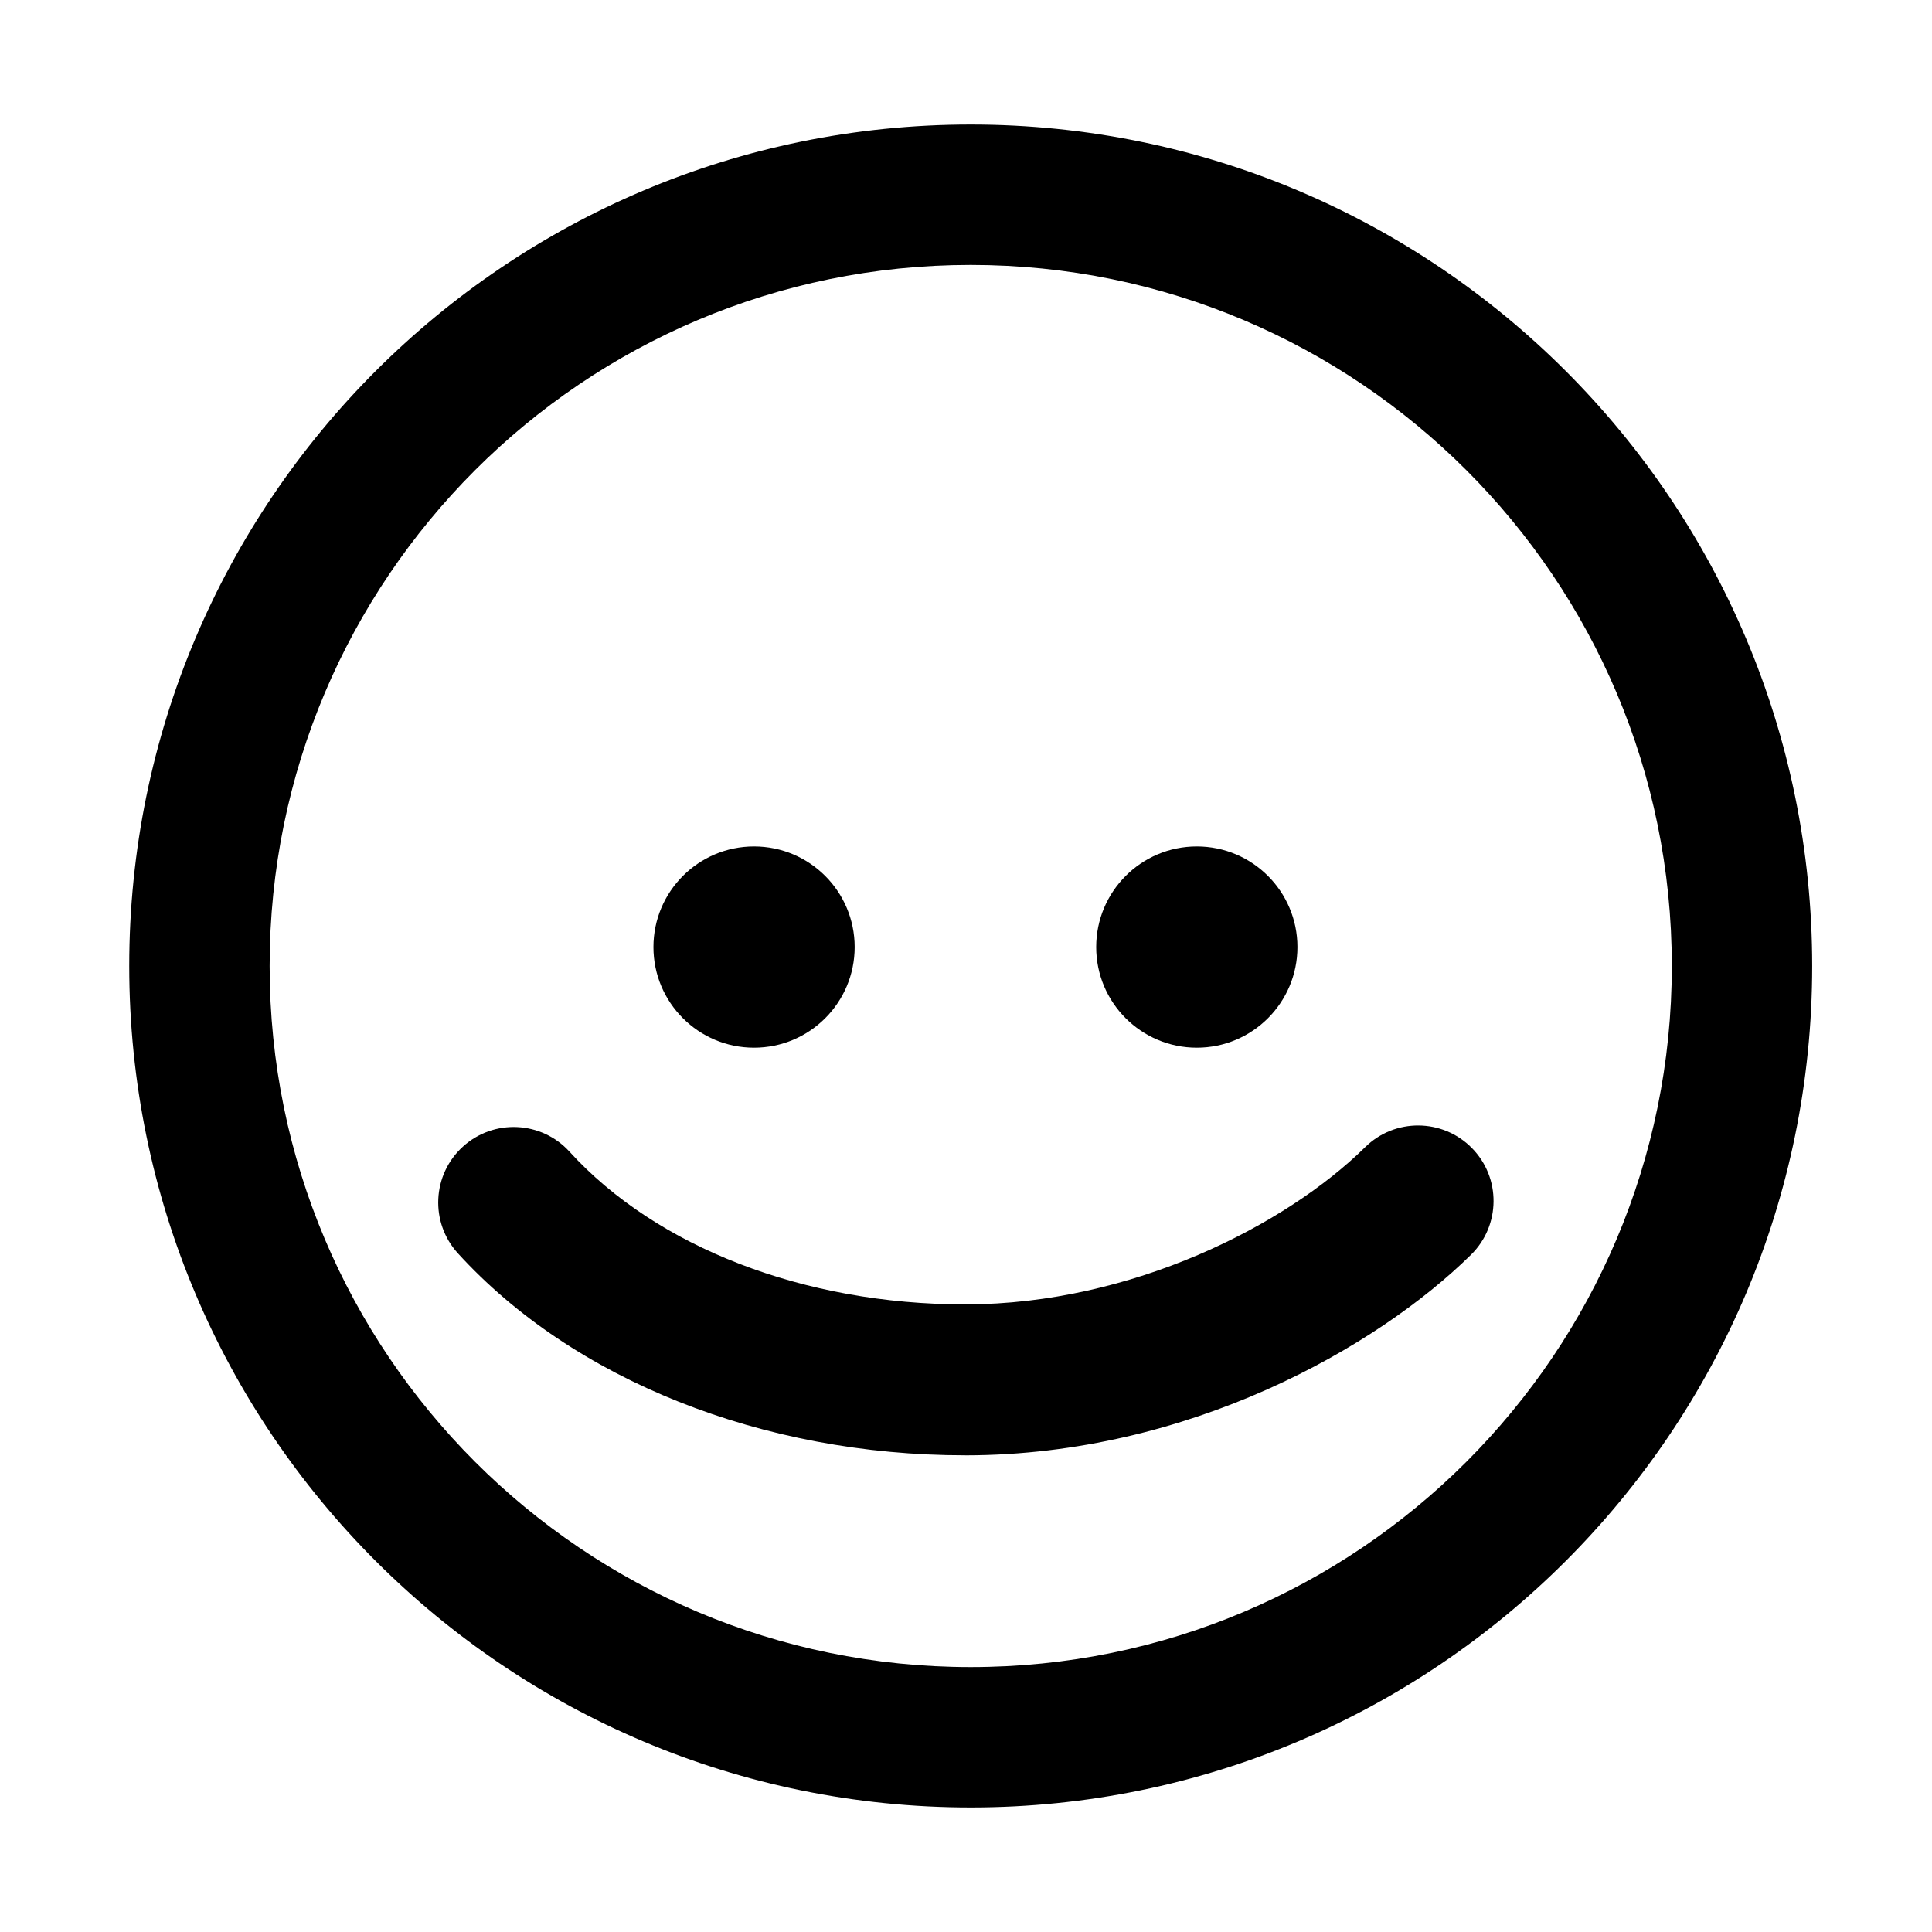 <?xml version="1.0" encoding="utf-8"?>
<!-- Generator: Adobe Illustrator 16.0.4, SVG Export Plug-In . SVG Version: 6.00 Build 0)  -->
<svg version="1.2" baseProfile="tiny" xmlns="http://www.w3.org/2000/svg" xmlns:xlink="http://www.w3.org/1999/xlink"
	 x="0px" y="0px" width="64px" height="64px" viewBox="0 0 64 64" xml:space="preserve">
<g>
	<path fill-rule="evenodd" d="M32.156,4.125C16.762,4.125,4.281,16.605,4.281,32s12.48,27.875,27.875,27.875
		S60.031,47.395,60.031,32S47.551,4.125,32.156,4.125z M32.156,55.224C19.33,55.224,8.932,44.826,8.932,32S19.33,8.776,32.156,8.776
		S55.381,19.174,55.381,32S44.982,55.224,32.156,55.224z"/>
</g>
<circle fill-rule="evenodd" cx="24.979" cy="31.373" r="3.333"/>
<circle fill-rule="evenodd" cx="39.646" cy="31.373" r="3.333"/>
<g>
	<path d="M31.964,48.209c-6.701,0-12.978-2.5-16.796-6.692c-0.93-1.021-0.855-2.603,0.165-3.532
		c1.021-0.931,2.604-0.854,3.532,0.165c2.886,3.17,7.781,5.06,13.098,5.06c0.014,0,0.025,0,0.039,0
		c5.489-0.01,10.595-2.622,13.22-5.208c0.982-0.969,2.566-0.957,3.535,0.027c0.969,0.983,0.957,2.566-0.027,3.535
		c-3.104,3.058-9.346,6.633-16.72,6.646C31.995,48.209,31.979,48.209,31.964,48.209z"/>
</g>
</svg>
